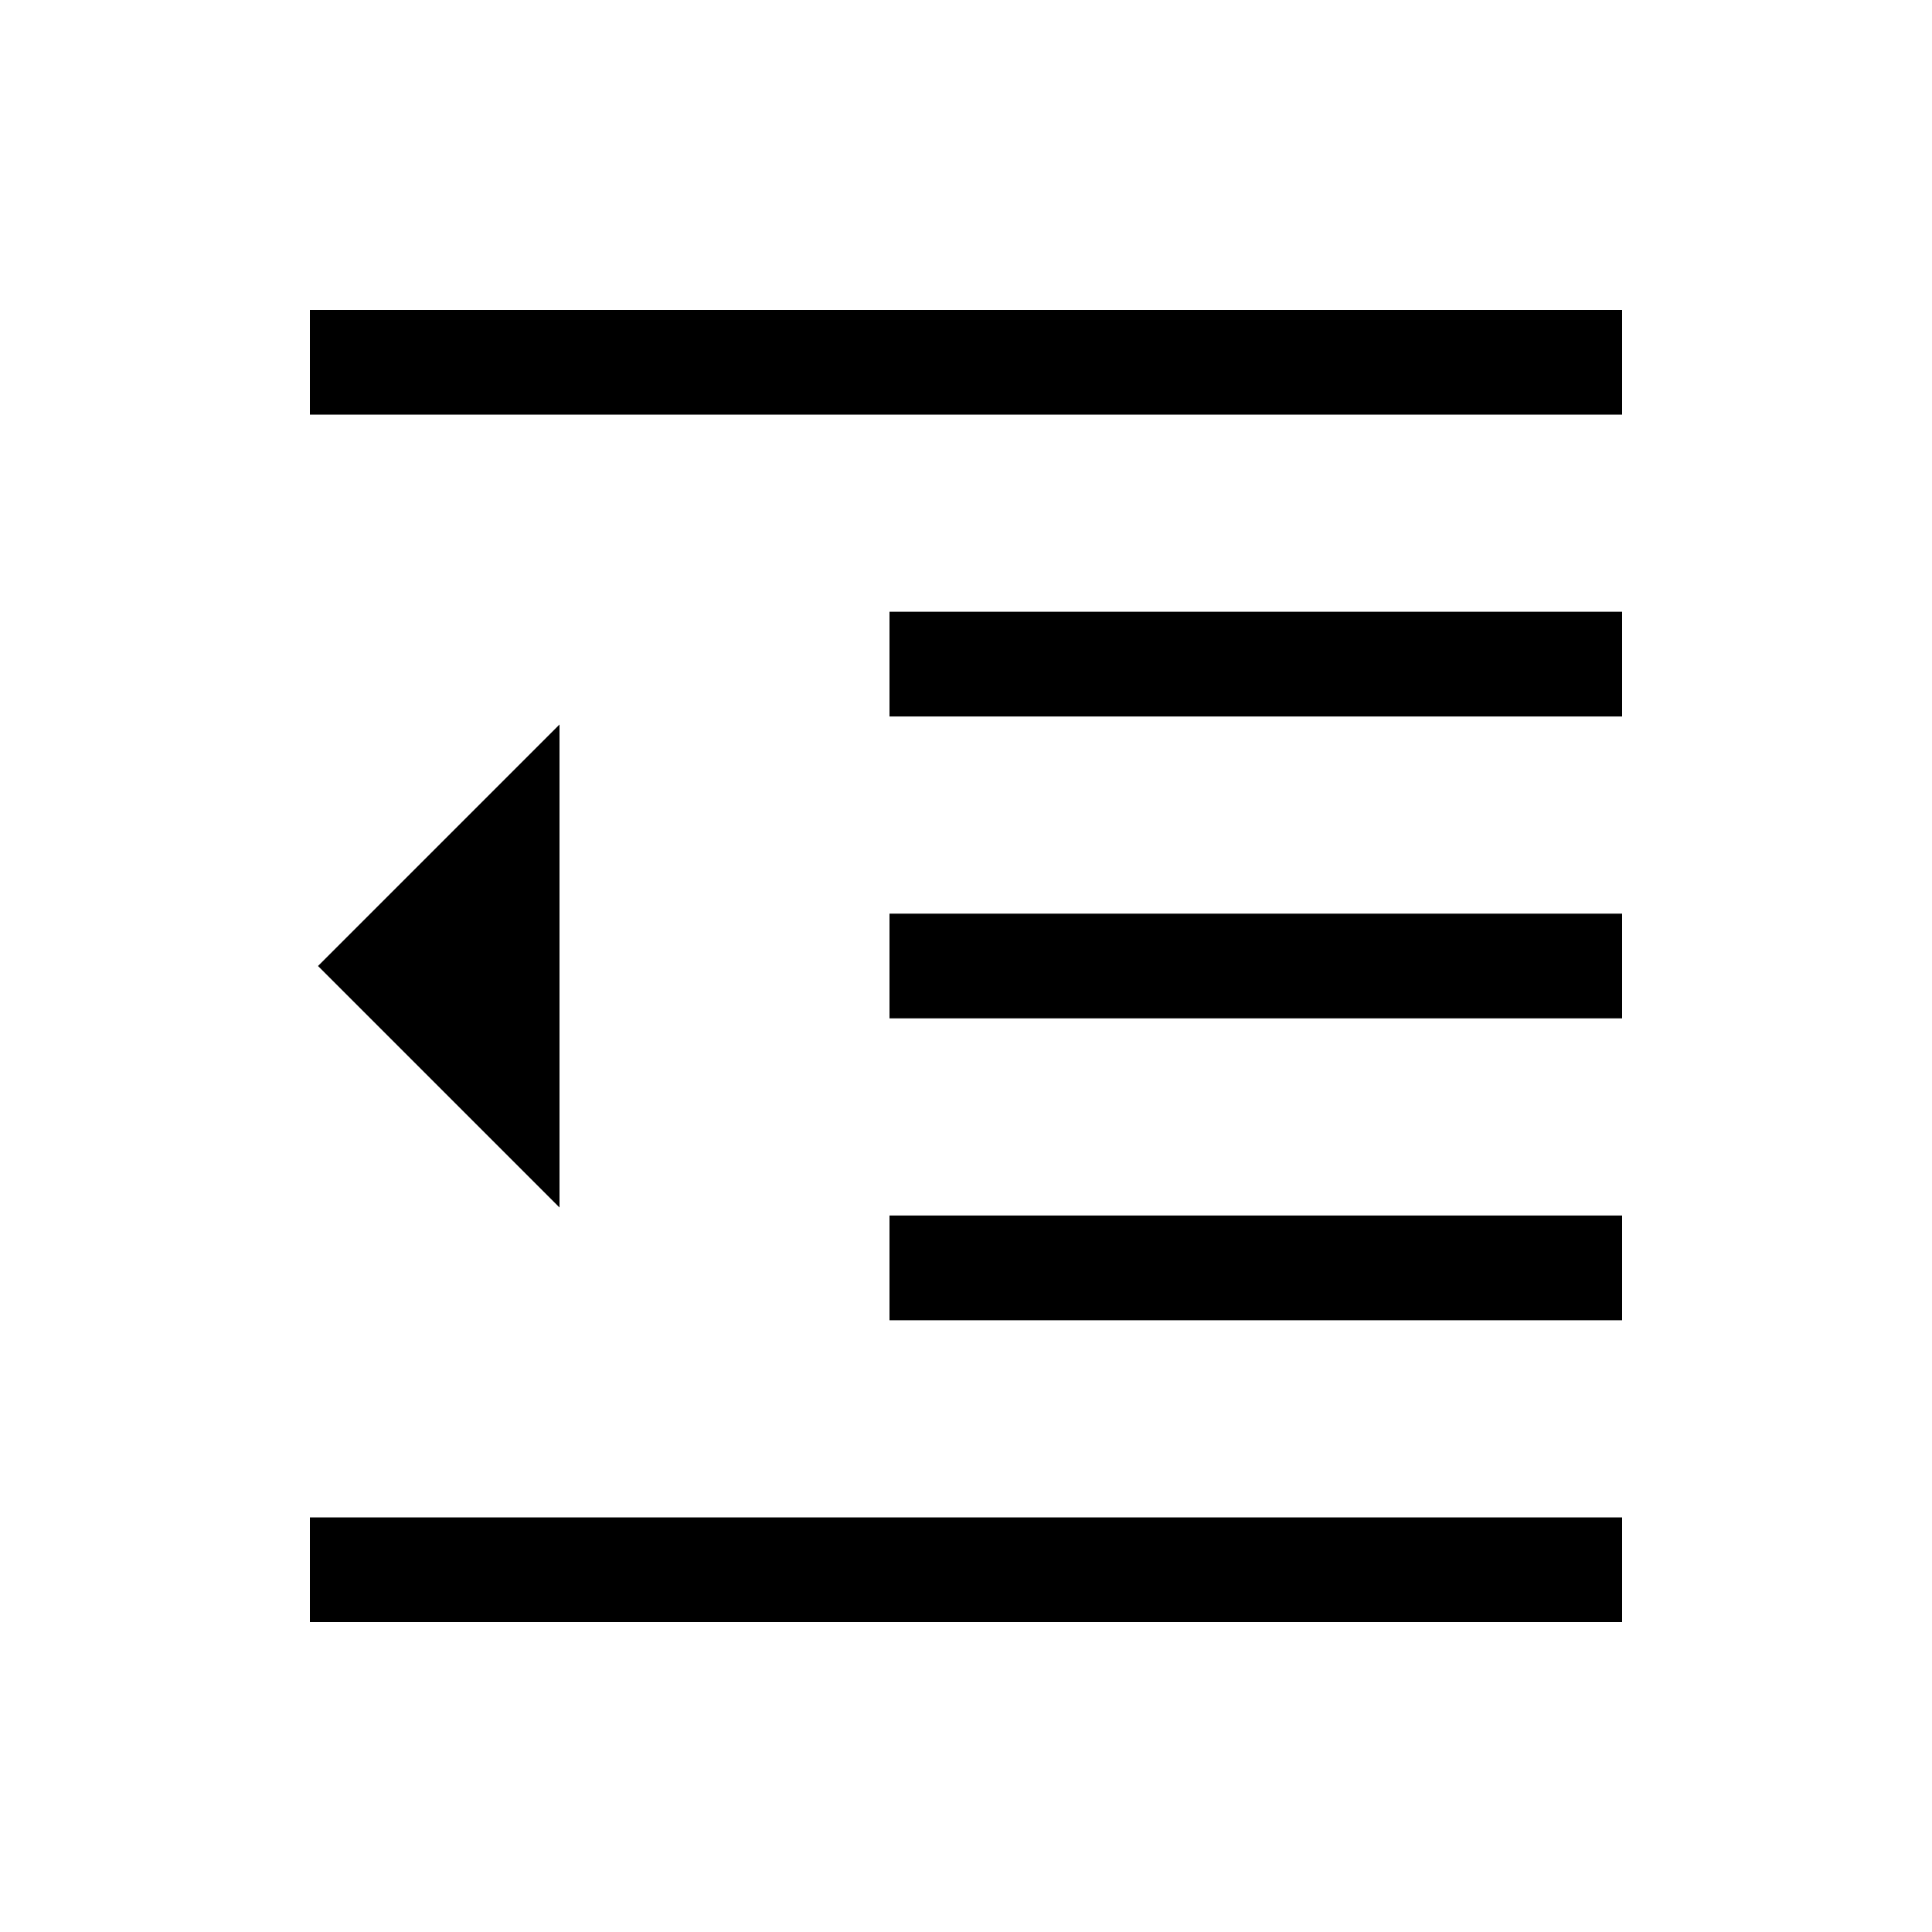<svg xmlns="http://www.w3.org/2000/svg" viewBox="0 0 20 20"><path d="M3.208 16.792v-1.084h13.584v1.084Zm6-3.125v-1.084h7.584v1.084ZM5.792 12.5l-2.5-2.5 2.5-2.5Zm3.416-1.958V9.458h7.584v1.084Zm0-3.125V6.333h7.584v1.084Zm-6-3.125V3.208h13.584v1.084Z"/></svg>
